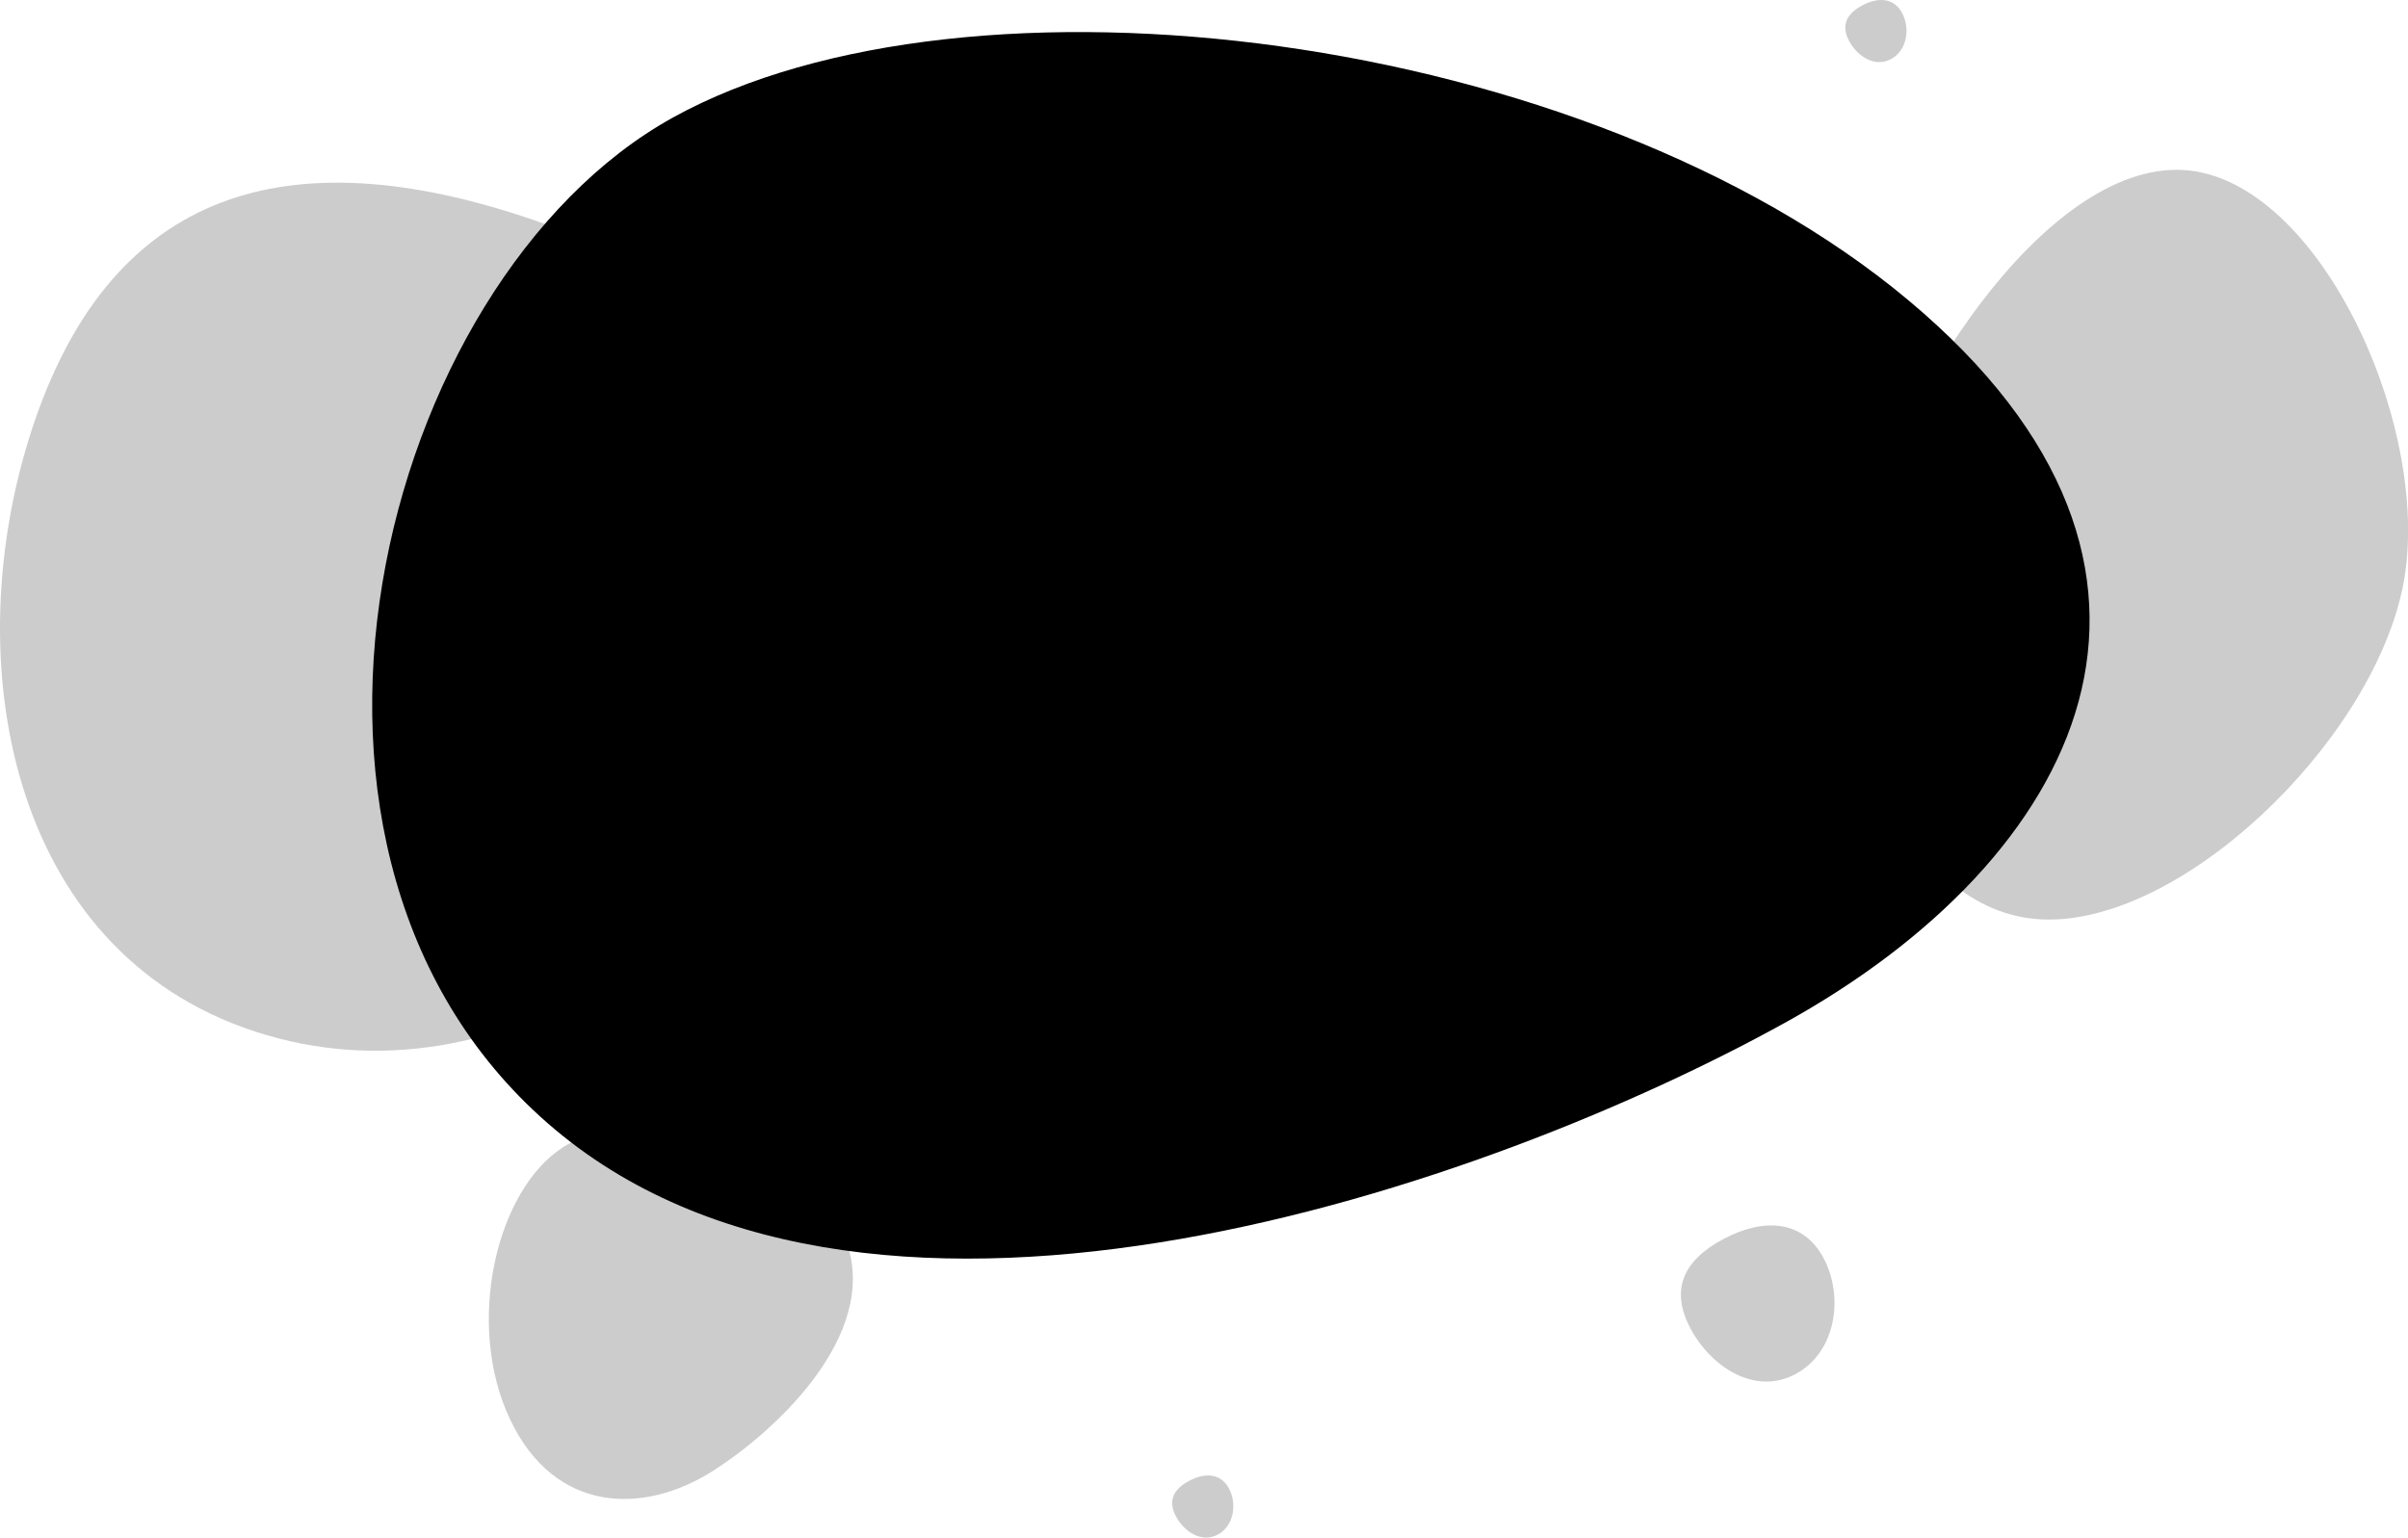 <svg xmlns="http://www.w3.org/2000/svg" viewBox="0 0 1374.05 877.49"><defs><style>.a{fill-opacity:0.2;}</style></defs><title>quiz-bg</title><path class="a" d="M406.29,839.77c38.6-24.4,100-82.68,74.24-137s-120.3-72.67-158.9-48.26S265.3,755.6,291,809.93s76.67,54.26,115.27,29.84"/><path class="a" d="M18.27,244.85C-24.66,375.68,4.3,542.53,145.56,588.7s286.62-60.36,329.51-191.2-36-228-177.34-274.21S61.16,114,18.27,244.85Z"/><path class="a" d="M1060.81,317c-19.33,89.07,25.39,203.78,104,207.69s186.57-98.89,205.9-188S1323.88,100.91,1245.32,97s-165.18,131-184.51,220"/><path class="a" d="M1055.12,23.32c4.56,8.64,14.51,15.39,23.84,10.46s11.05-17.61,6.49-26.26-13.42-9.4-22.75-4.47S1050.55,14.67,1055.12,23.32Z"/><path class="a" d="M671,865.37c4.56,8.64,14.51,15.39,23.84,10.46s11.05-17.61,6.49-26.26-13.42-9.4-22.75-4.47S666.47,856.72,671,865.37Z"/><path class="a" d="M964.54,758c11.46,21.71,36.45,38.66,59.87,26.26s27.76-44.24,16.29-66-33.71-23.62-57.14-11.22S953.07,736.34,964.54,758Z"/><path d="M809.34,251.85c-117.87-63.72-359.88-143-479.26-20.82s-49.7,366.56,68.18,430.25,355.65,19,475-103.17,53.94-242.58-64-306.27"/><path d="M809.34,251.85c-117.87-63.72-359.88-143-479.26-20.82s-49.7,366.56,68.18,430.25,355.65,19,475-103.17,53.94-242.58-64-306.27"/><path d="M1018.63,583.63C850.56,676.71,501.51,799.17,316.94,644.8s-101.13-484.65,67-577.7,520.44-50.17,705,104.23,97.81,319.26-70.29,412.3"/></svg>
